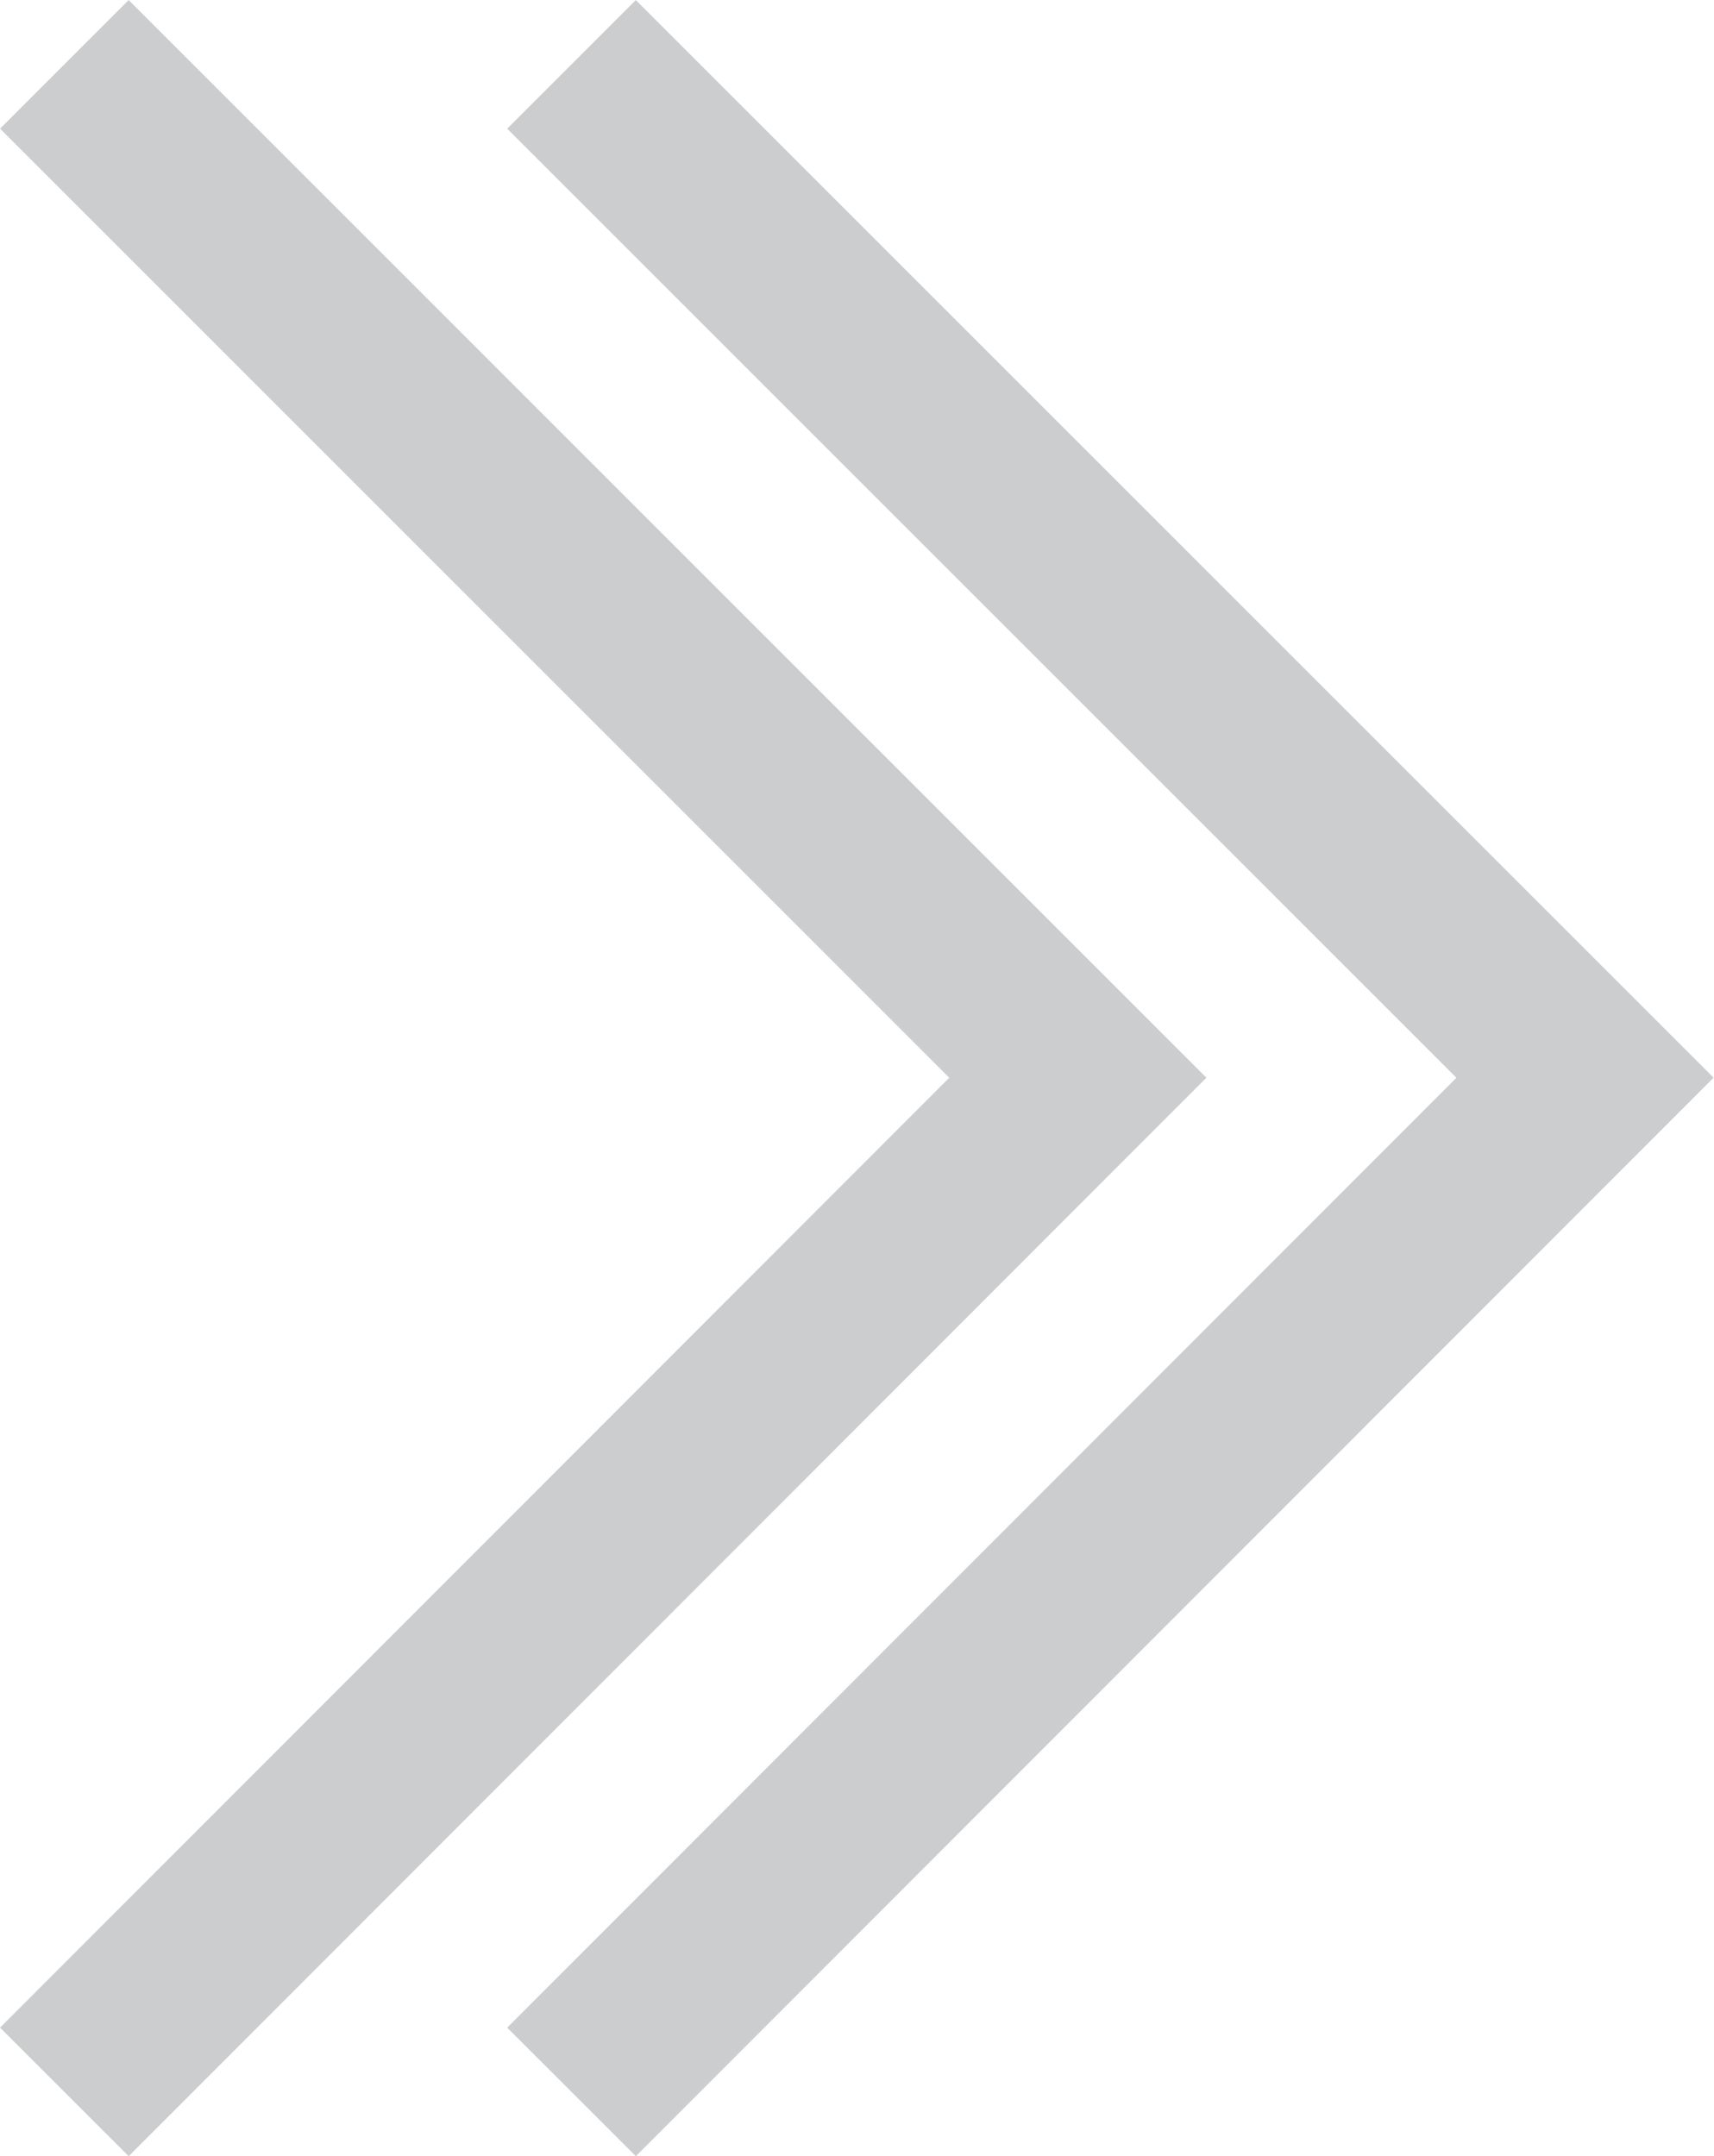 <svg xmlns="http://www.w3.org/2000/svg" width="12.515" height="15.745" viewBox="0 0 12.515 15.745"><defs><style>.a{fill:none;stroke:#cccdce;stroke-miterlimit:10;stroke-width:1.328px;}</style></defs><g transform="translate(4.173 0.47)"><path class="a" d="M0,0,7.4,7.4,0,14.806" transform="translate(0)"/><path class="a" d="M0,0,7.4,7.4,0,14.806" transform="translate(-3.703)"/></g></svg>